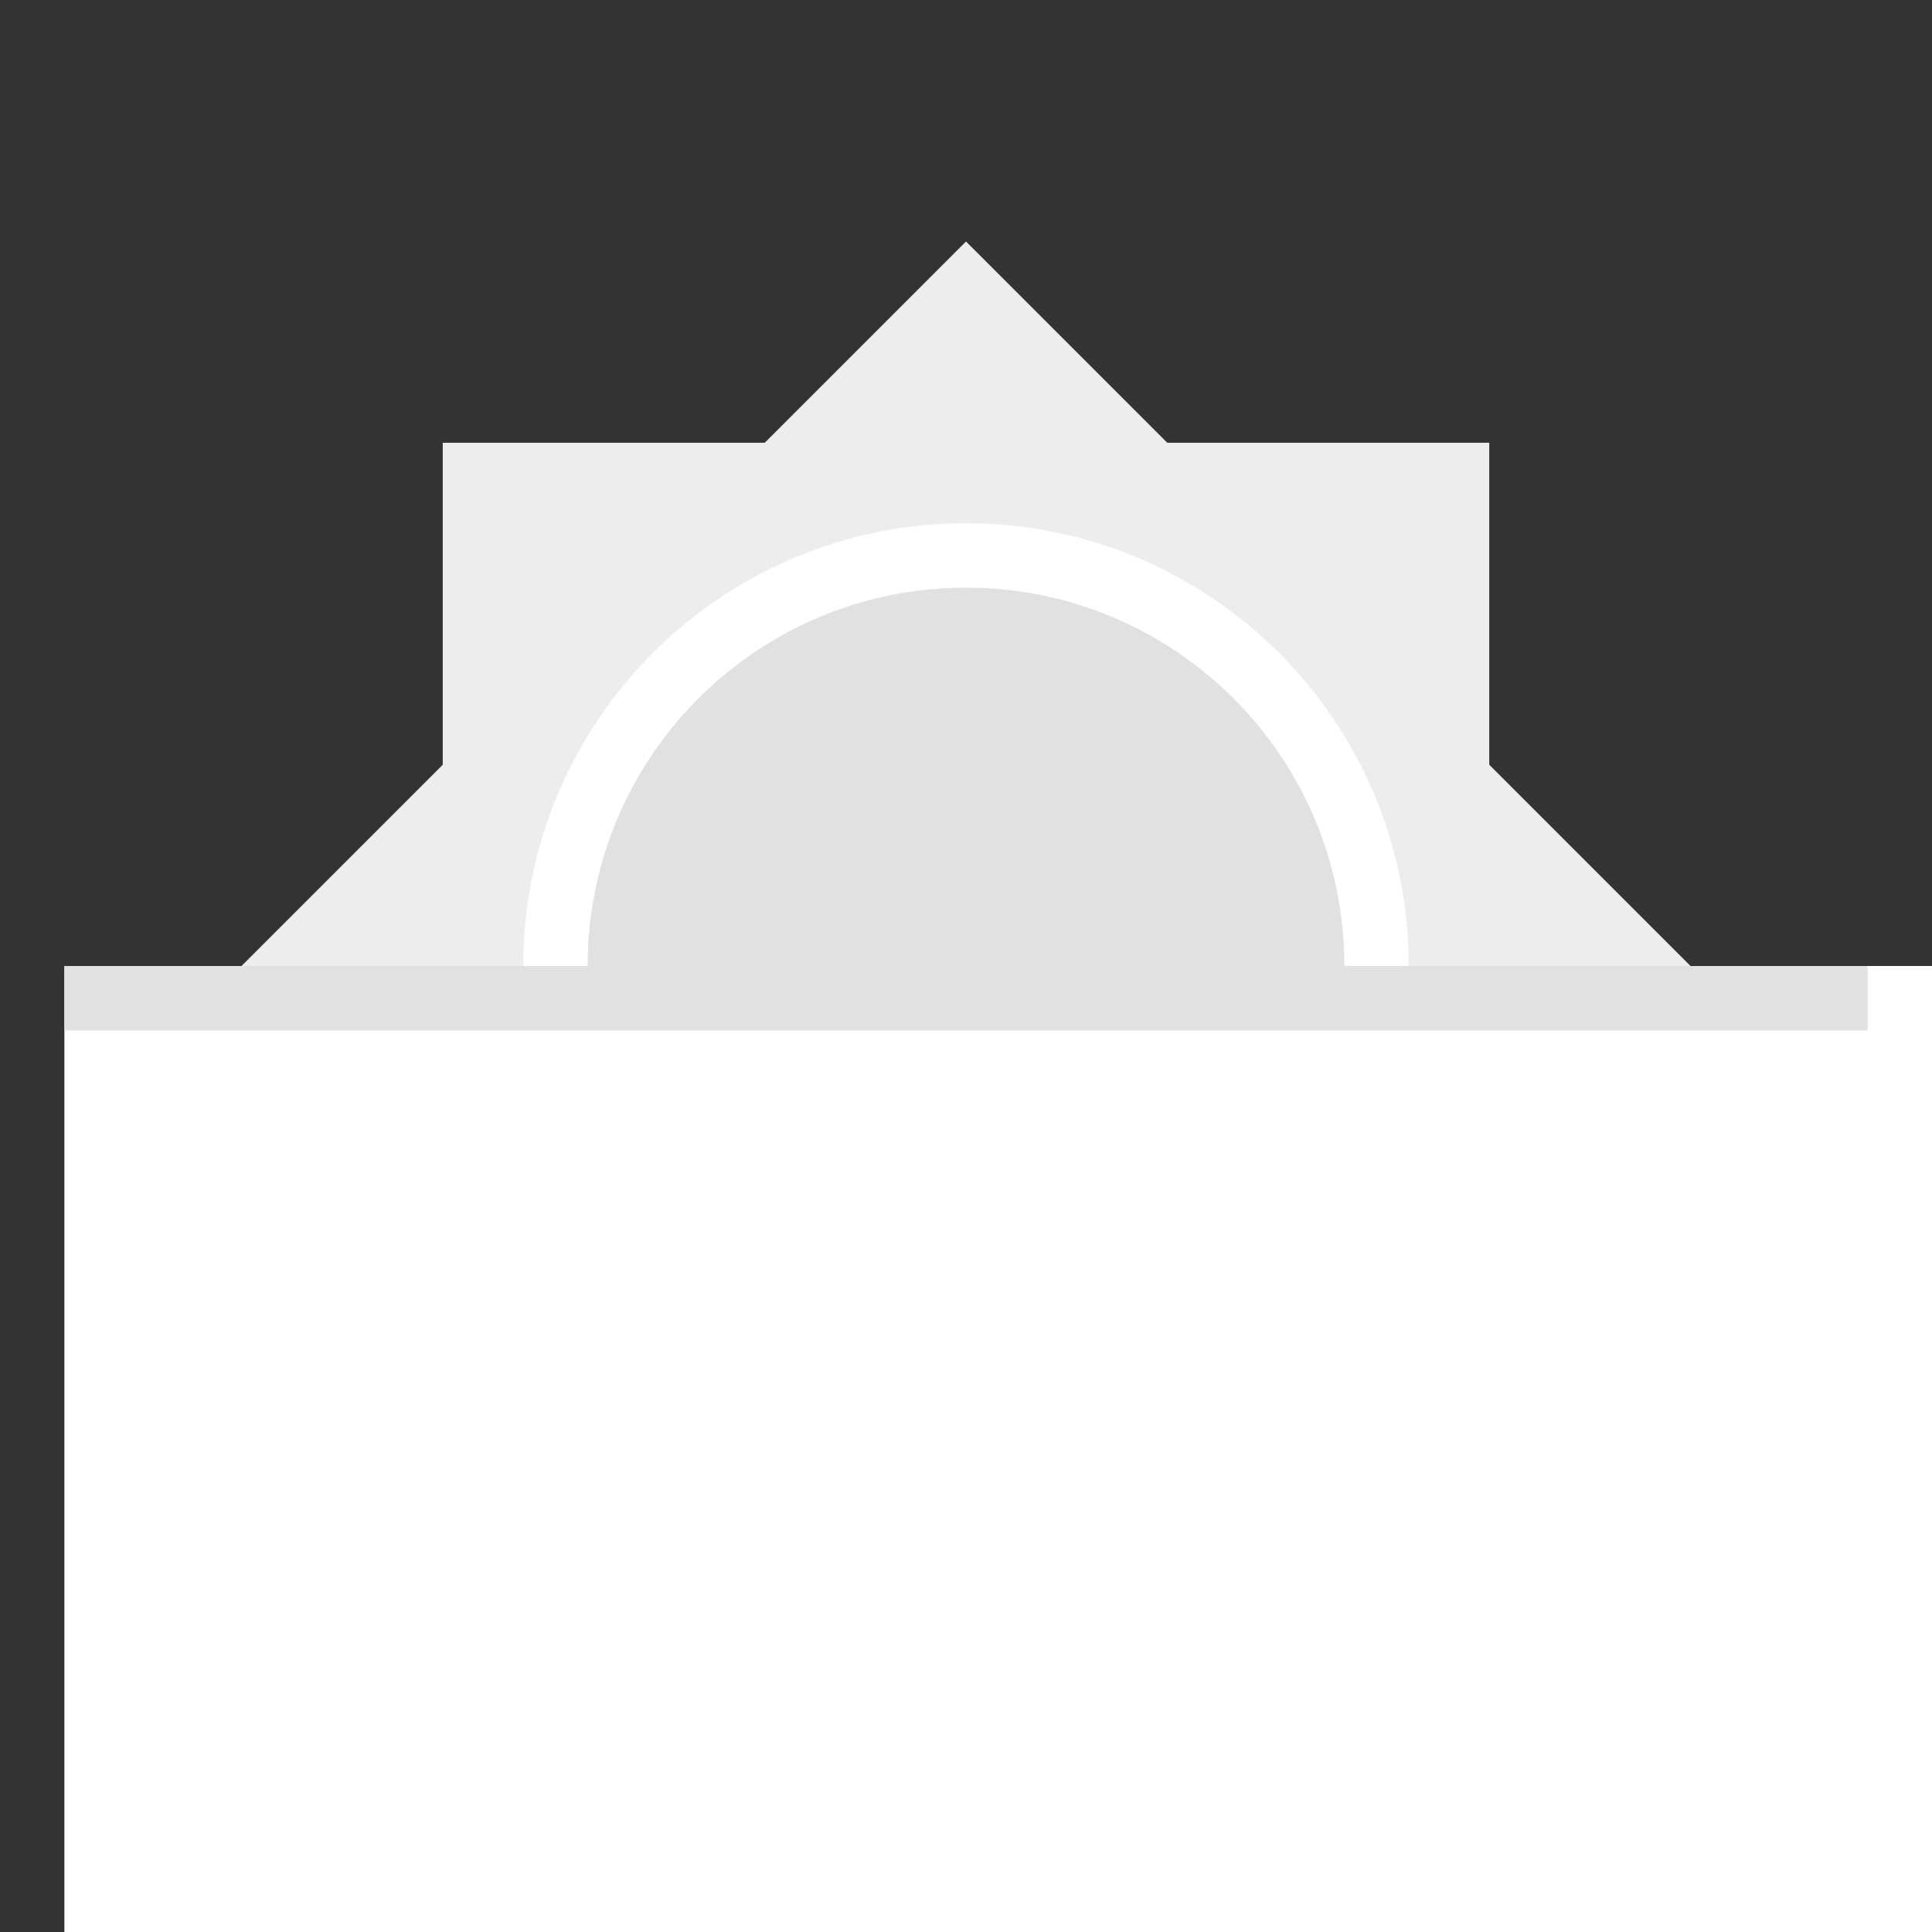 <svg width="30" height="30" viewBox="0 0 30 30" fill="none" xmlns="http://www.w3.org/2000/svg">
<rect x="0" y="0" width="30" height="30" fill="#333333" stroke="none"/>
<path d="M6.875 6.875H23.125V23.125H6.875V6.875Z" fill="#EDEDED"/>
<path d="M3.75 15L15 3.75L26.25 15L15 26.25L3.75 15Z" fill="#EDEDED"/>
<path d="M15 21.375C11.478 21.375 8.625 18.522 8.625 15C8.625 11.478 11.478 8.625 15 8.625C18.521 8.625 21.375 11.478 21.375 15C21.375 18.522 18.521 21.375 15 21.375Z" fill="#E1E1E1" stroke="white"/>
<rect x="1" y="15" width="29" height="15" fill="white"/>
<rect x="1" y="15" width="28" height="1" fill="#E1E1E1"/>
</svg>
